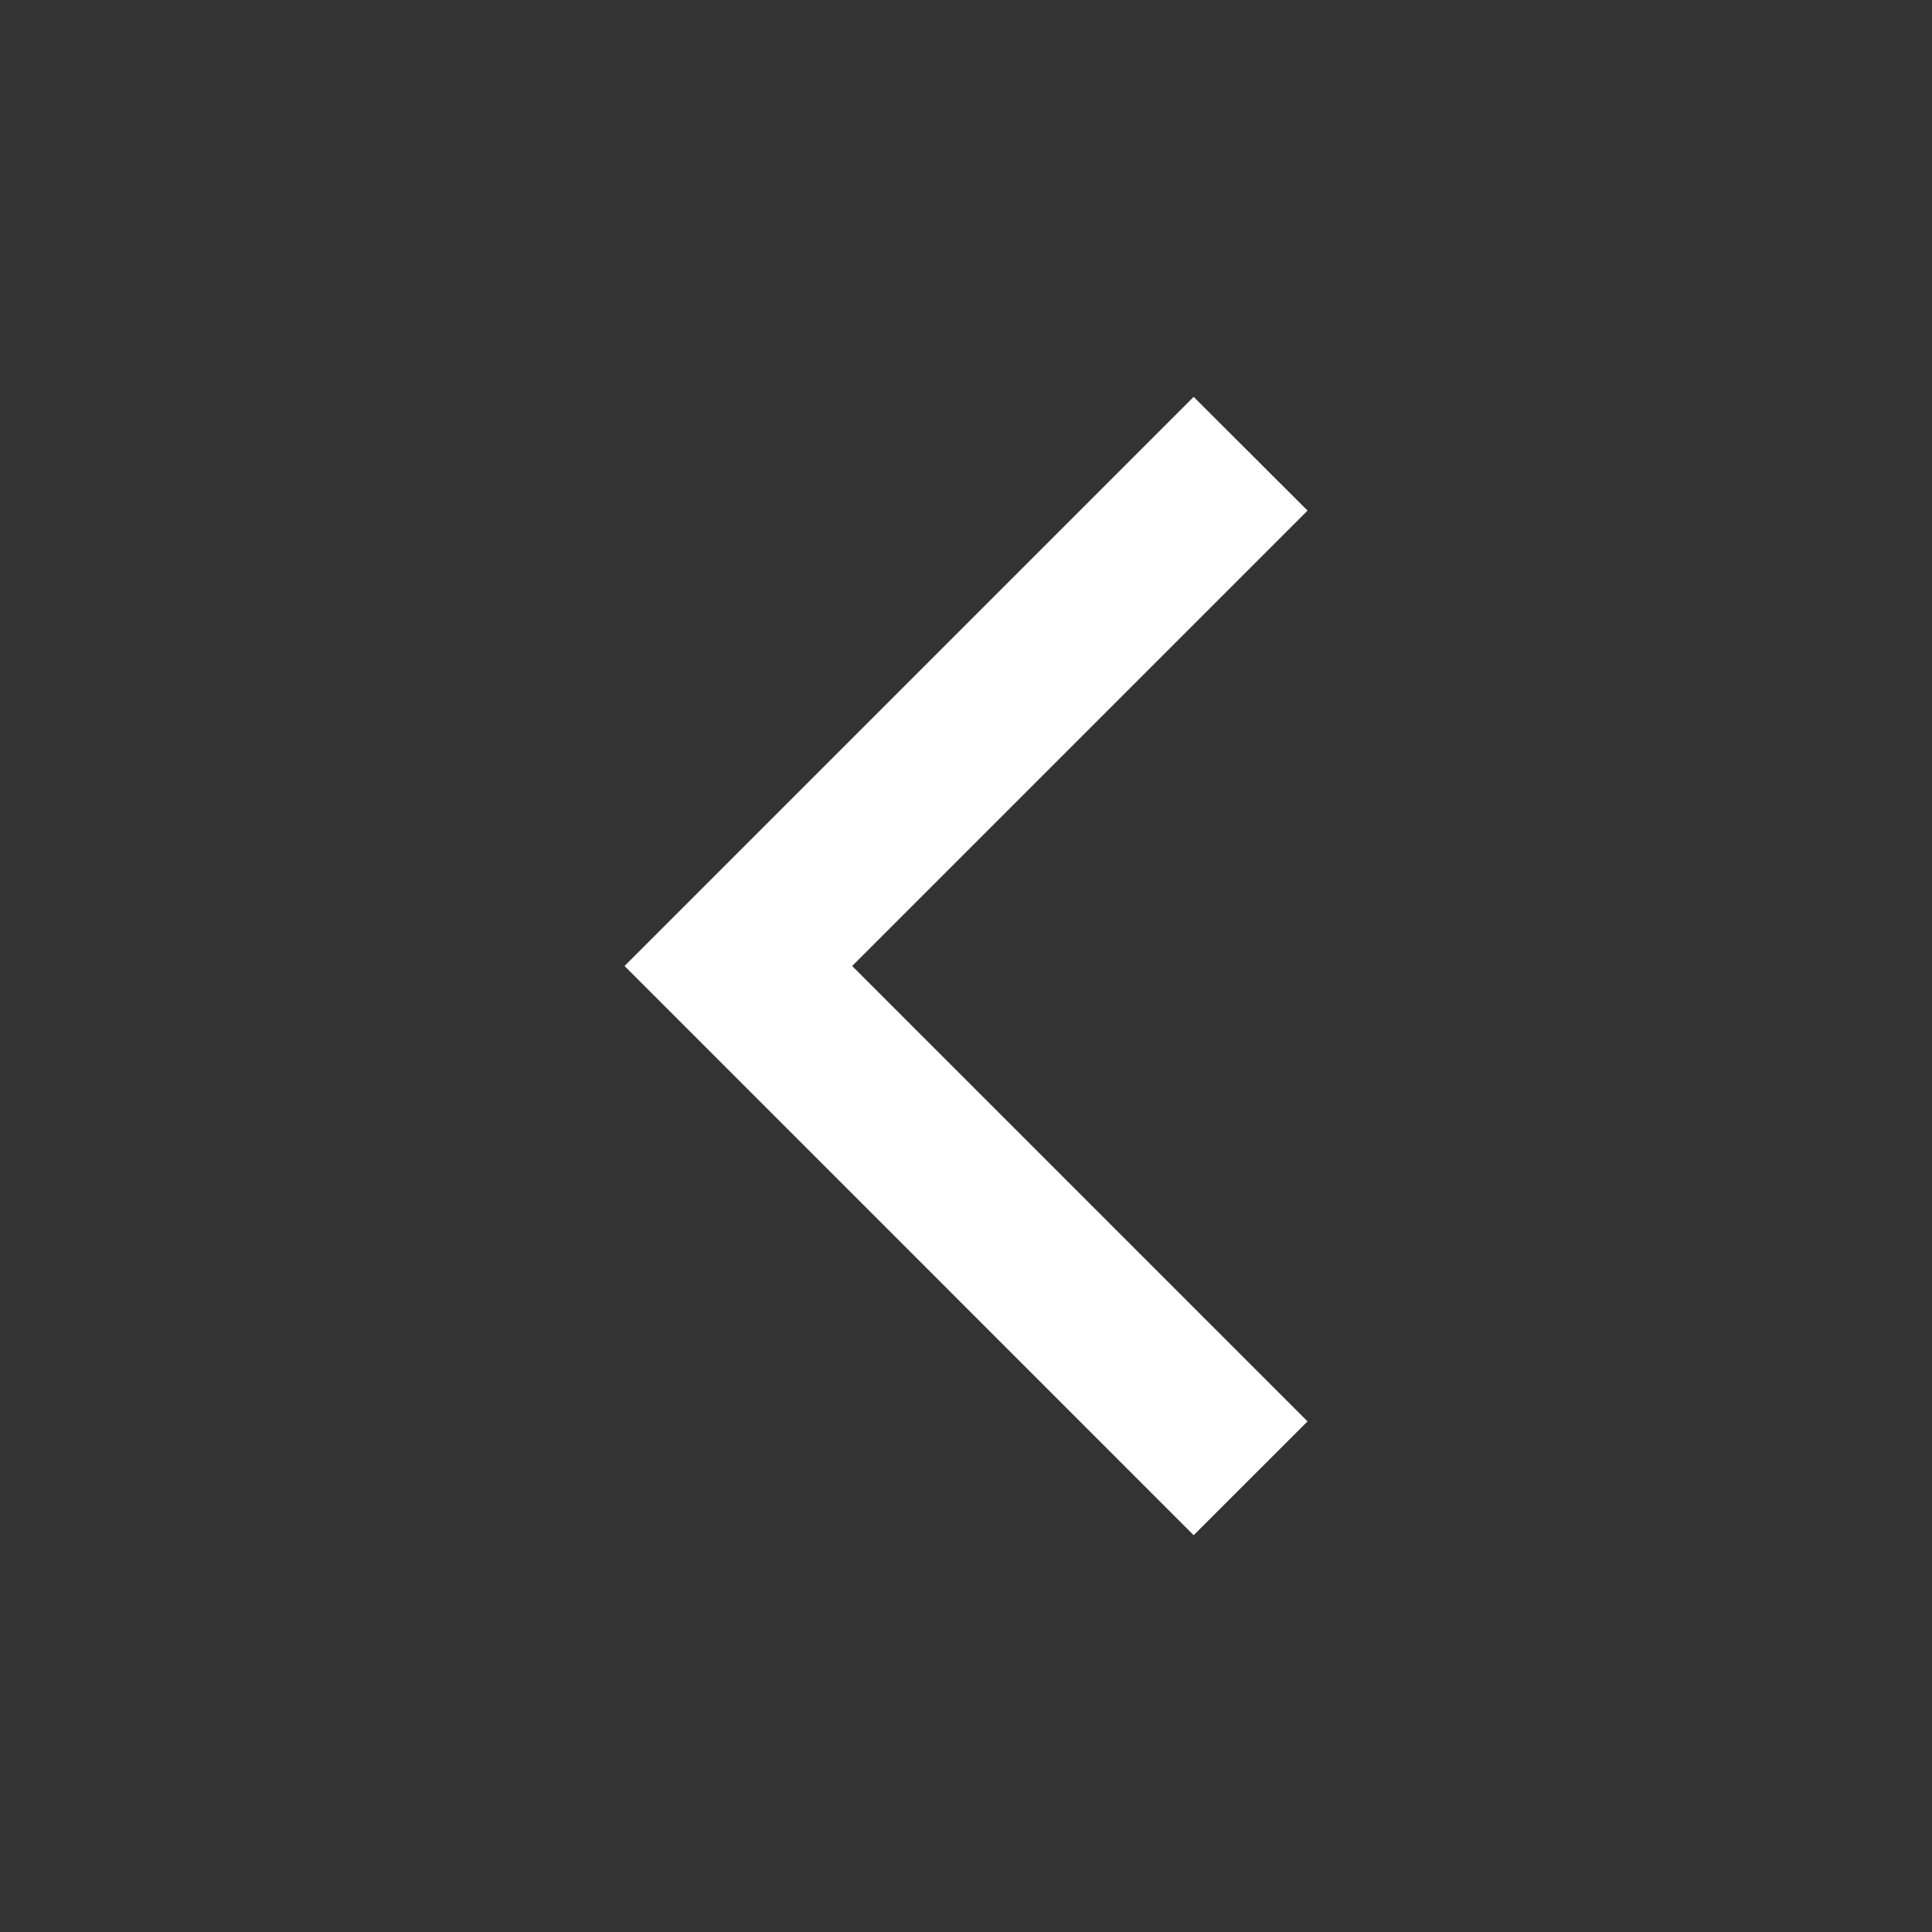 <svg width="24" height="24" viewBox="0 0 24 24" fill="none" xmlns="http://www.w3.org/2000/svg">
  <rect x="0" y="0" width="24" height="24" fill="#333333" stroke="none"/>
  <path d="M16.243 6.343 14.828 4.93 7.758 12l7.07 7.071 1.415-1.414L10.586 12l5.657-5.657Z" fill="#ffffff"/>
</svg>
